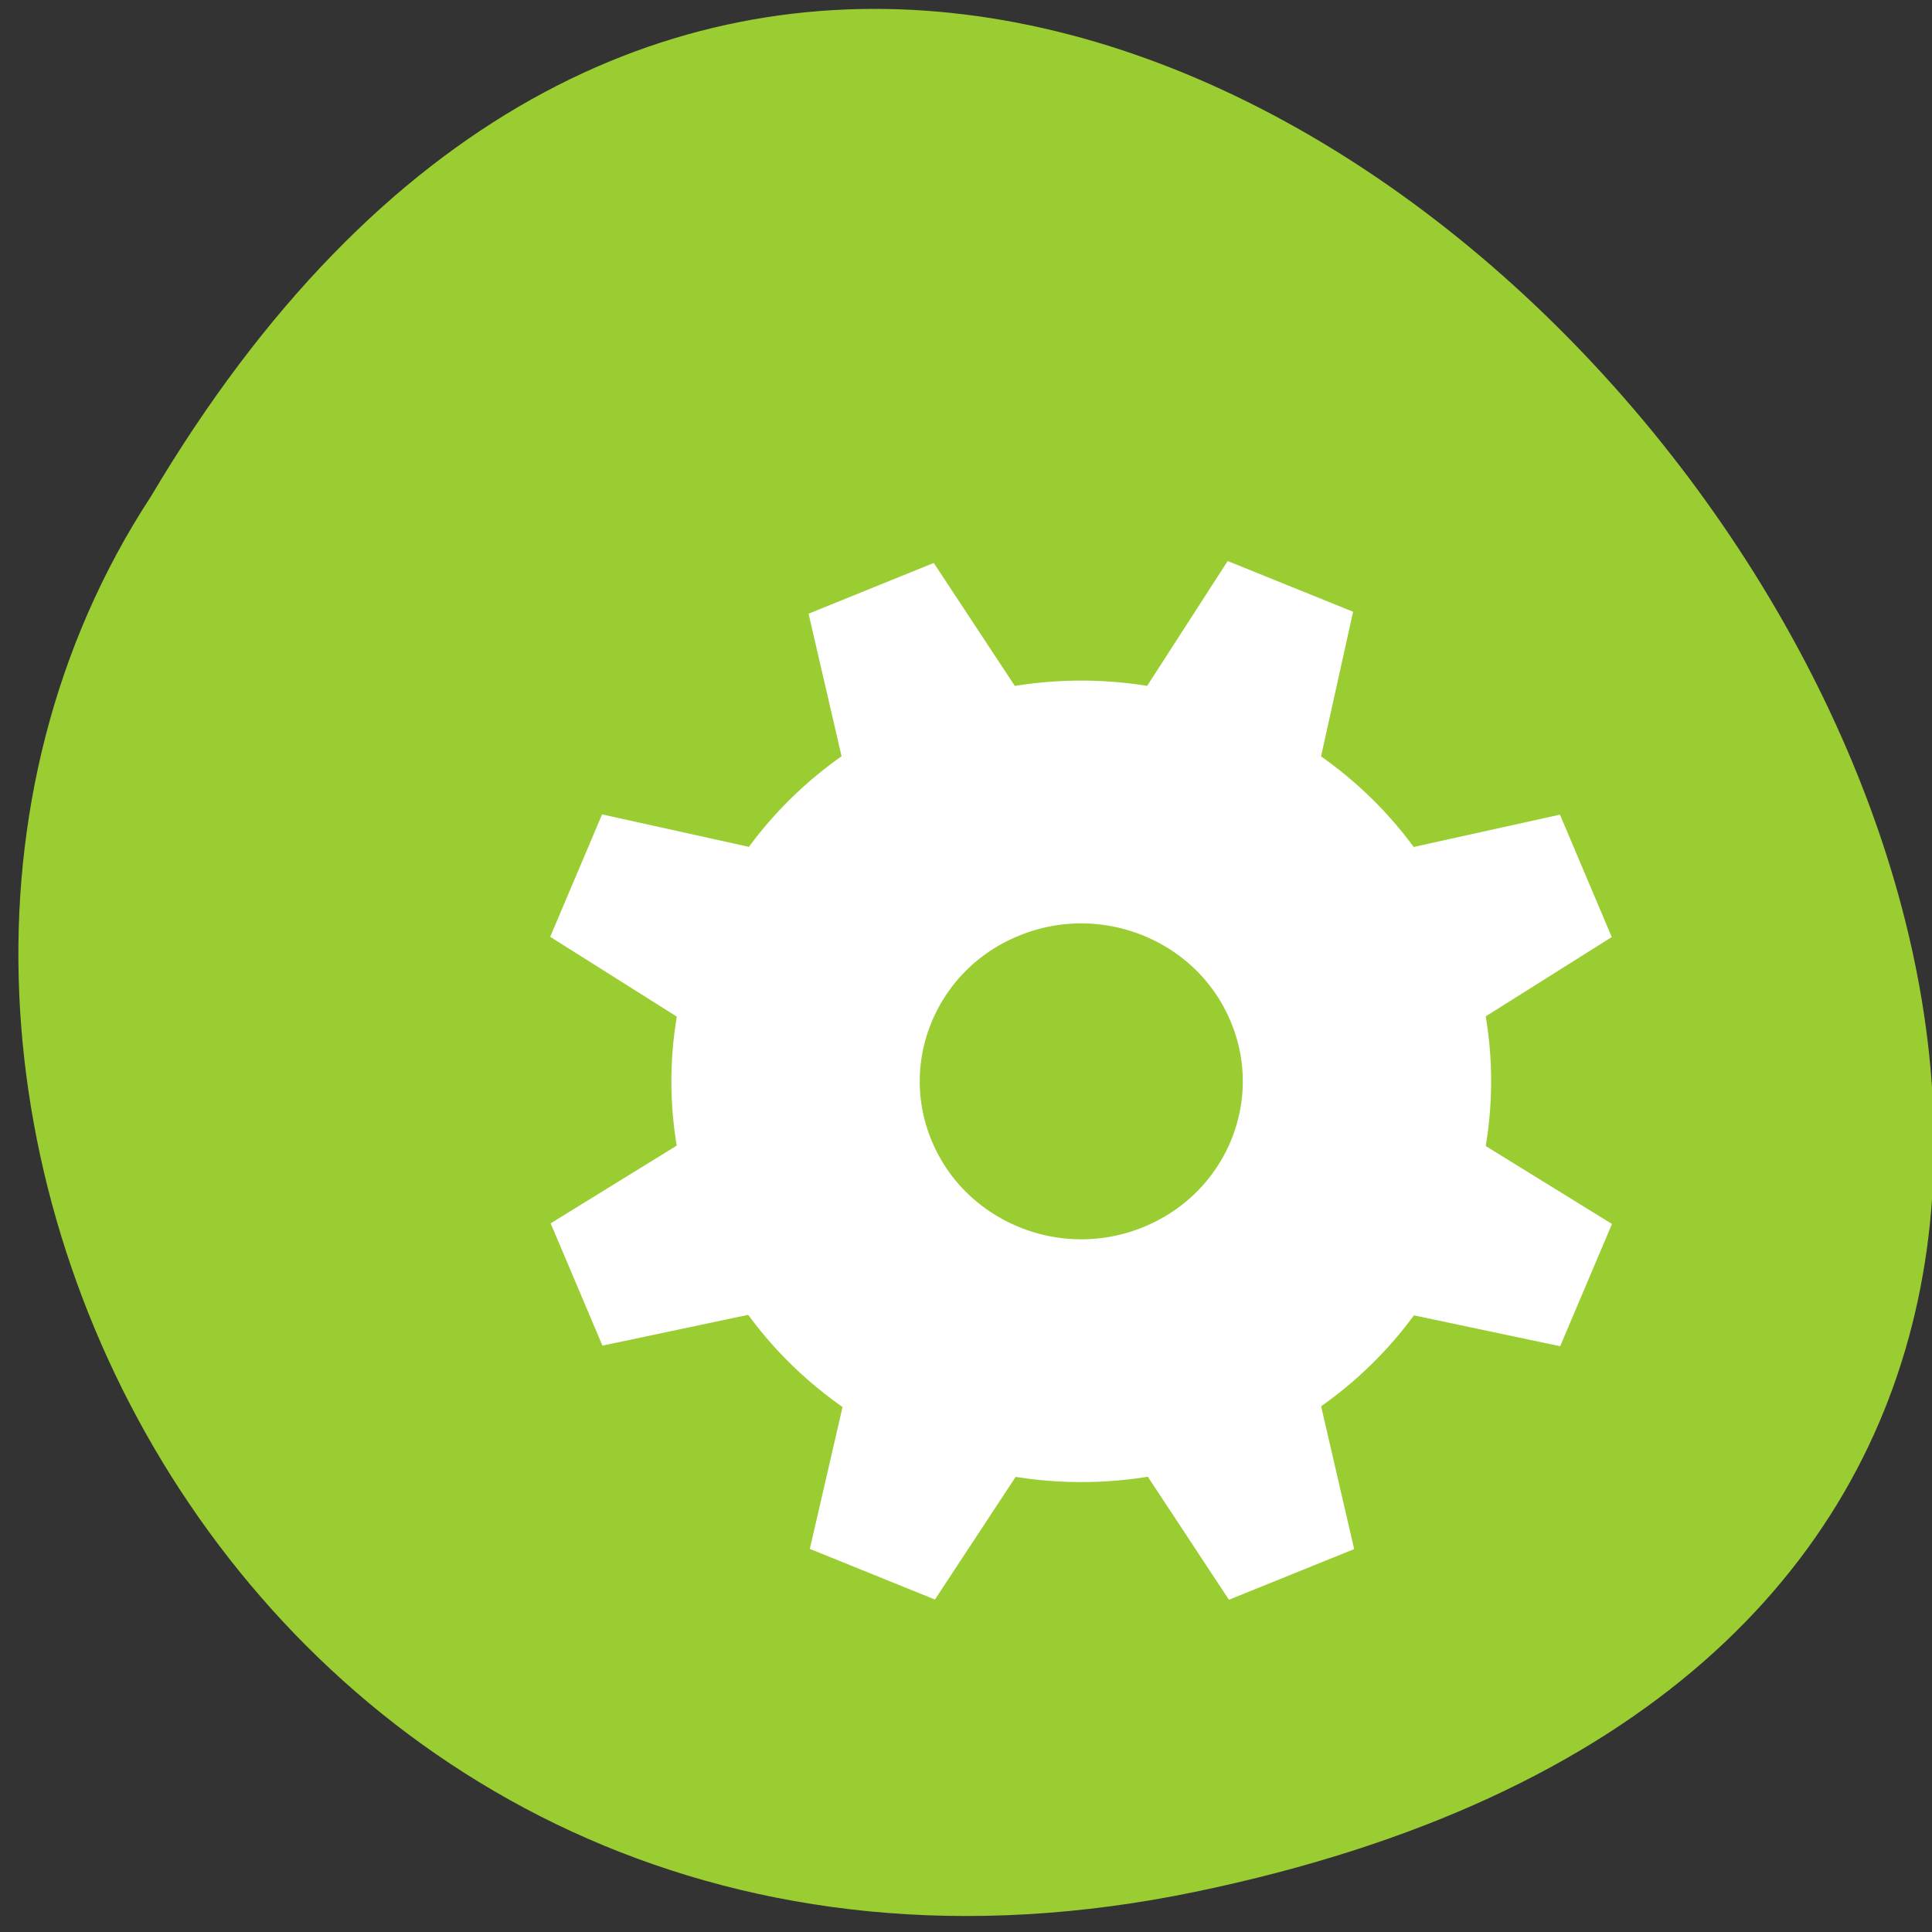 <svg xmlns="http://www.w3.org/2000/svg" viewBox="0 0 256 256"><rect x="0" y="0" width="256" height="256" fill="#333333" stroke="none"/><path d="m 157.05 800.67 c 237.88 49.54 -17.492 390.35 -138.4 185.62 -51.828 -79.53 16.06 -211.1 138.4 -185.62 z" transform="matrix(1 0 0 -0.996 1.342 1048.14)" style="fill:#9acd32;color:#000"/><g transform="matrix(2.814 0 0 2.751 65.888 67.63)"><g style="fill:#fff"><path d="M 14.659 4.975 20.555 2.531 26.891 12.363 17.238 16.369"/><path d="M 50.04 14.654 52.48 20.55 42.646 26.88 38.649 17.228"/><path d="M 40.35 50.03 34.453 52.47 28.12 42.645 37.775 38.645"/><path d="M 34.394 2.439 40.3 4.882 37.824 16.315 28.17 12.309"/><path d="M 52.49 34.37 50.05 40.26 38.628 37.791 42.623 28.14"/><path d="M 2.515 34.34 4.953 40.23 16.385 37.76 12.391 28.11"/><path d="m 4.936 14.643 l -2.443 5.896 l 9.826 6.336 l 4 -9.659"/><path d="M 14.719 50.02 20.609 52.46 26.939 42.623 17.287 38.629"/></g><path d="m 39.925 22.352 c 2.845 6.863 -0.412 14.728 -7.274 17.574 -6.867 2.85 -14.734 -0.418 -17.578 -7.281 -2.84 -6.862 0.418 -14.733 7.279 -17.572 6.862 -2.845 14.734 0.417 17.573 7.279 z" style="fill:none;stroke:#fff;stroke-width:11.694"/></g></svg>